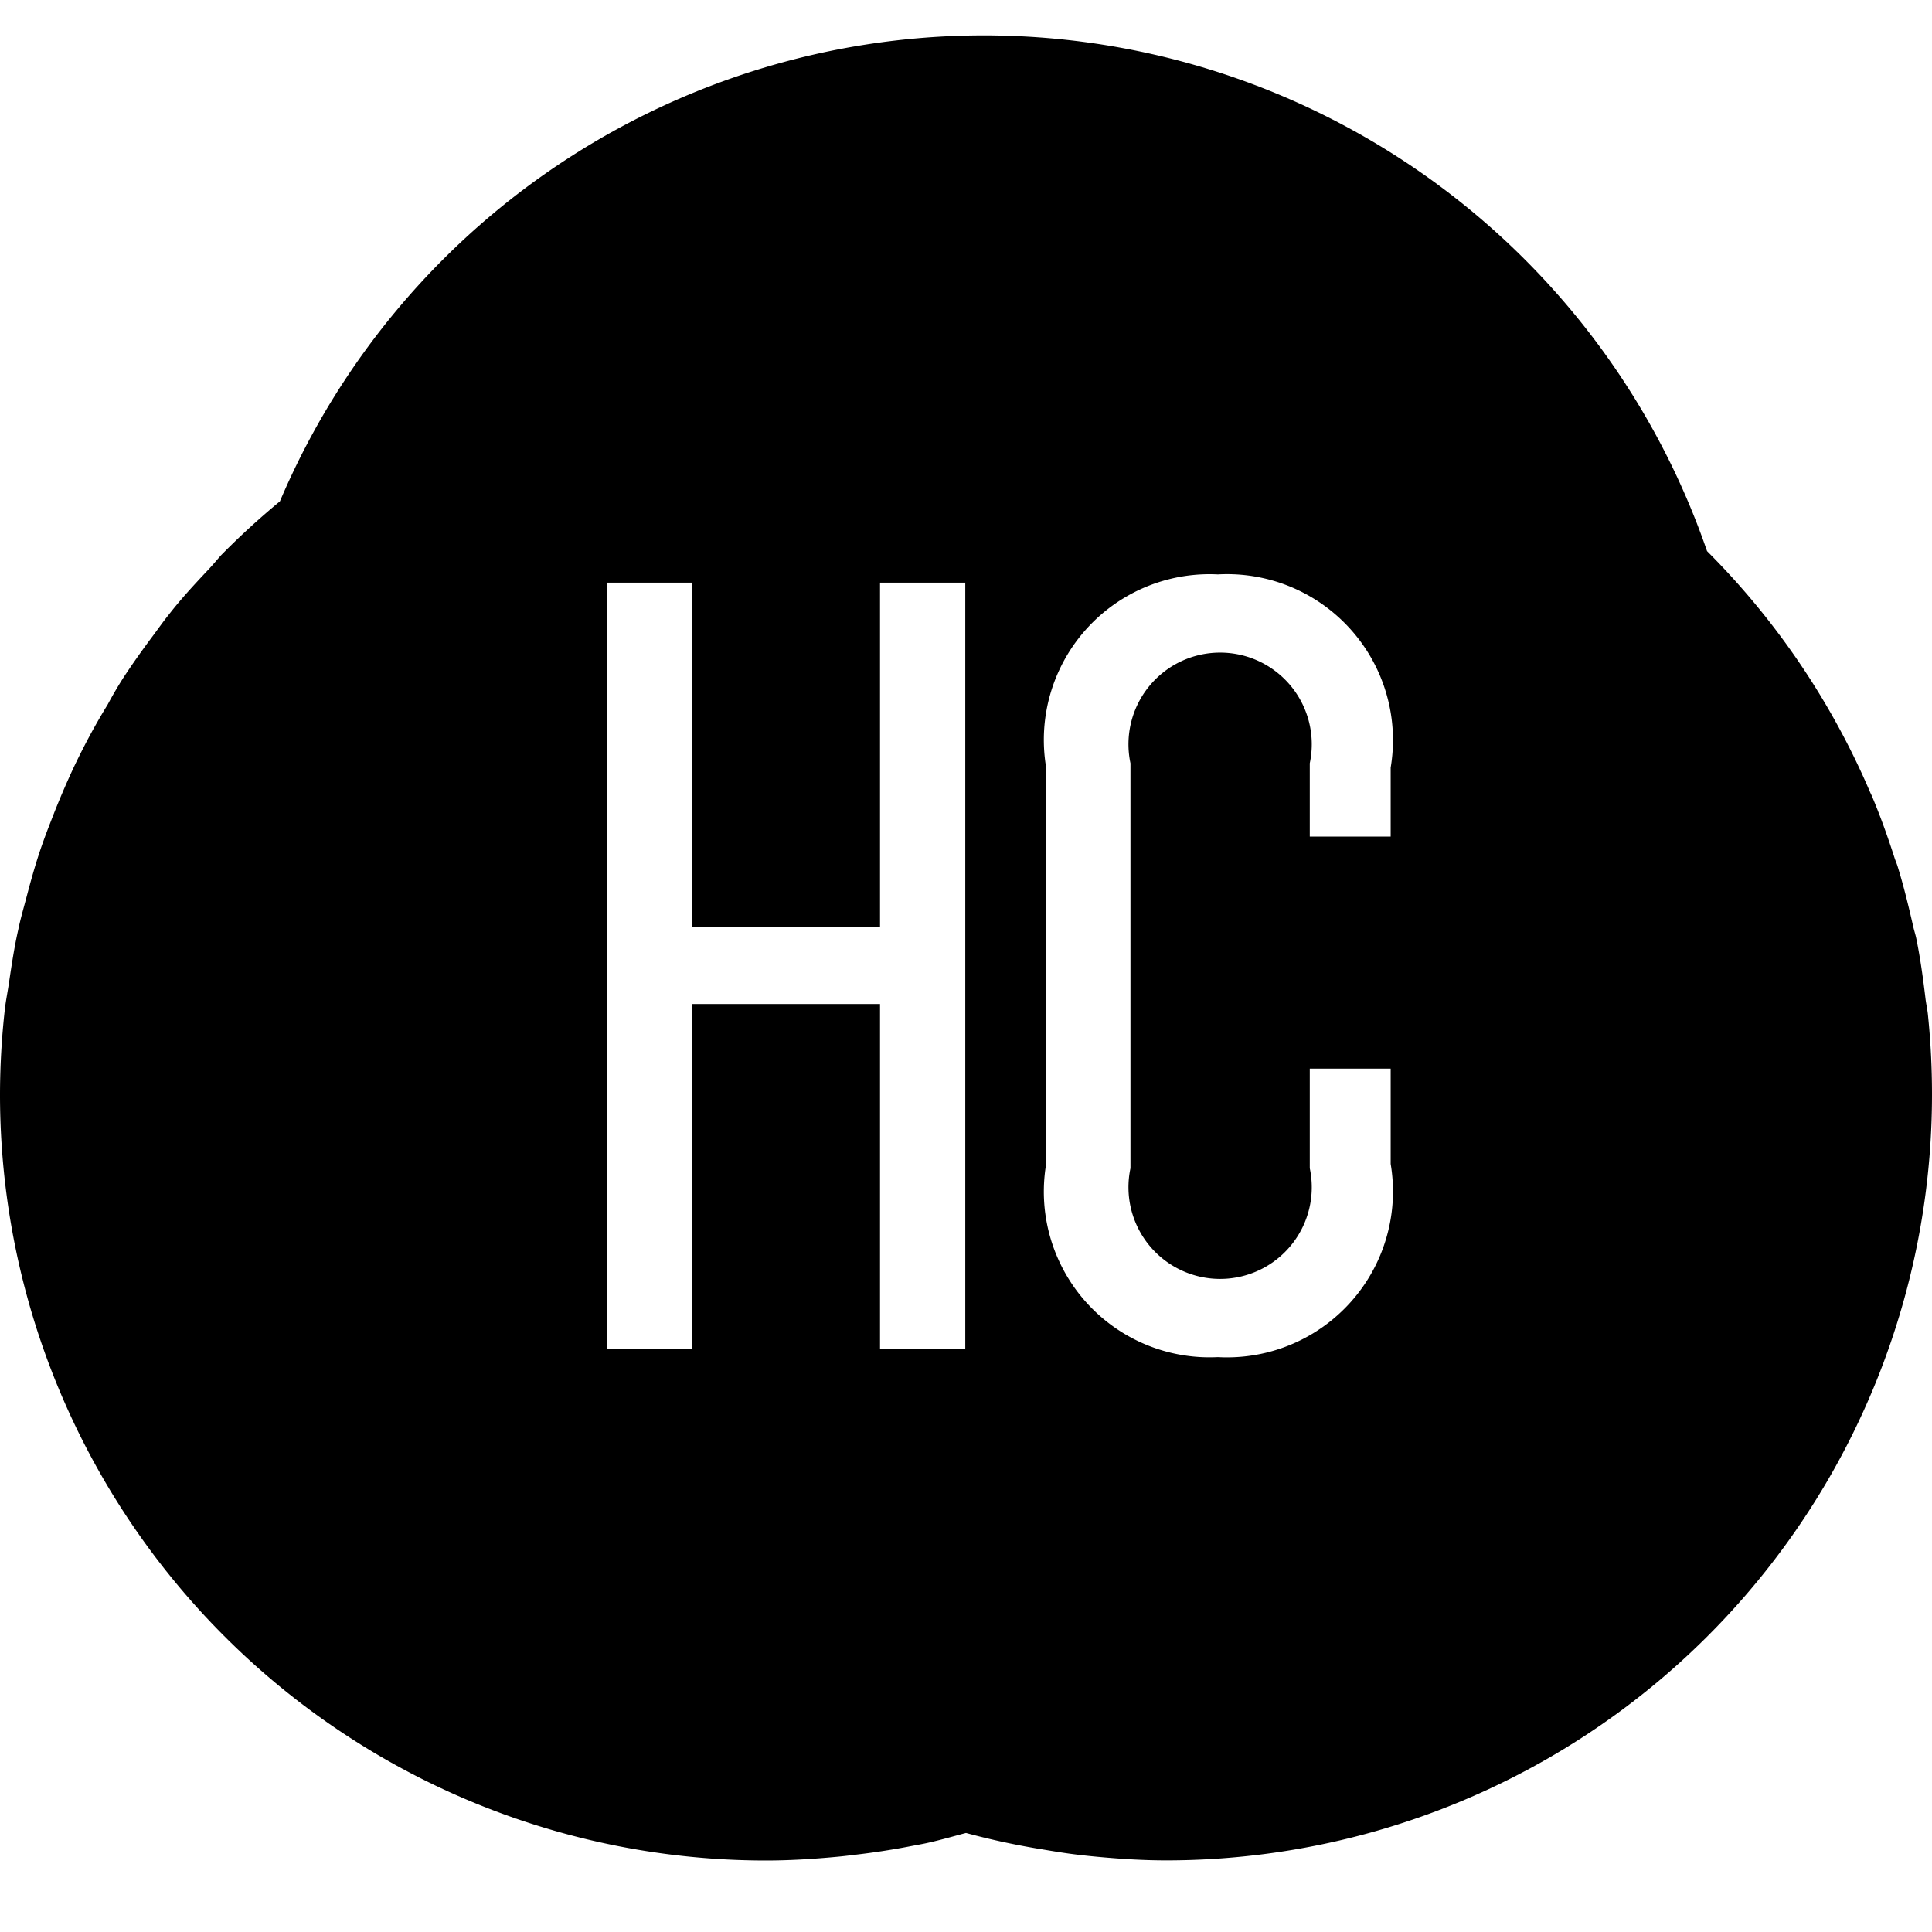 <svg xmlns="http://www.w3.org/2000/svg" width="16" height="16" viewBox="0 0 16 16">
<defs>
    <style>
      .cls-1 {
        fill-rule: evenodd;
      }
    </style>
  </defs>
  <path id="타원_1" data-name="타원 1" class="cls-1" d="M9.66,15.407c-0.183,0-.363-0.011-0.542-0.027-0.078-.007-0.156-0.015-0.233-0.025s-0.157-.023-0.234-0.036A6.262,6.262,0,0,1,8,15.18H8c-0.107.028-.213,0.059-0.322,0.083-0.055.012-.11,0.021-0.165,0.032q-0.207.039-.419,0.064c-0.057.007-.113,0.014-0.17,0.019-0.193.018-.387,0.03-0.584,0.03A6.343,6.343,0,0,1,0,9.061,6.411,6.411,0,0,1,.039,8.368c0.008-.074.023-0.147,0.034-0.22C0.095,8,.118,7.844.151,7.7,0.169,7.612.193,7.53,0.215,7.447c0.035-.134.072-0.268,0.116-0.4C0.359,6.964.39,6.881,0.422,6.8c0.048-.126.1-0.25,0.155-0.372,0.036-.08.074-0.158,0.114-0.236,0.062-.121.128-0.239,0.2-0.356C0.93,5.763.972,5.691,1.017,5.62c0.078-.12.161-0.236,0.246-0.35,0.045-.06.088-0.122,0.135-0.18,0.1-.129.213-0.251,0.326-0.371C1.76,4.681,1.793,4.641,1.829,4.6a6.376,6.376,0,0,1,.489-0.448h0a6.334,6.334,0,0,1,11.819.412,6.358,6.358,0,0,1,1.352,2L15.5,6.587c0.072,0.17.134,0.344,0.191,0.521,0.007,0.021.016,0.041,0.023,0.063,0.051,0.164.092,0.333,0.13,0.5,0.008,0.036.02,0.07,0.027,0.106,0.033,0.163.056,0.331,0.076,0.5,0.006,0.045.016,0.088,0.02,0.133a6.426,6.426,0,0,1,.033.65A6.343,6.343,0,0,1,9.66,15.407ZM7.994,4.825H7.288V7.68H5.73V4.825H5.024v6.346H5.73V8.315H7.288v2.856H7.994V4.825ZM11.517,8.85h-0.67V9.675a0.759,0.759,0,1,1-1.485,0V6.321a0.759,0.759,0,1,1,1.485,0V6.928h0.67V6.357a1.374,1.374,0,0,0-1.431-1.6,1.372,1.372,0,0,0-1.422,1.6V9.639a1.372,1.372,0,0,0,1.422,1.6,1.374,1.374,0,0,0,1.431-1.6V8.85Z"/>
</svg>
